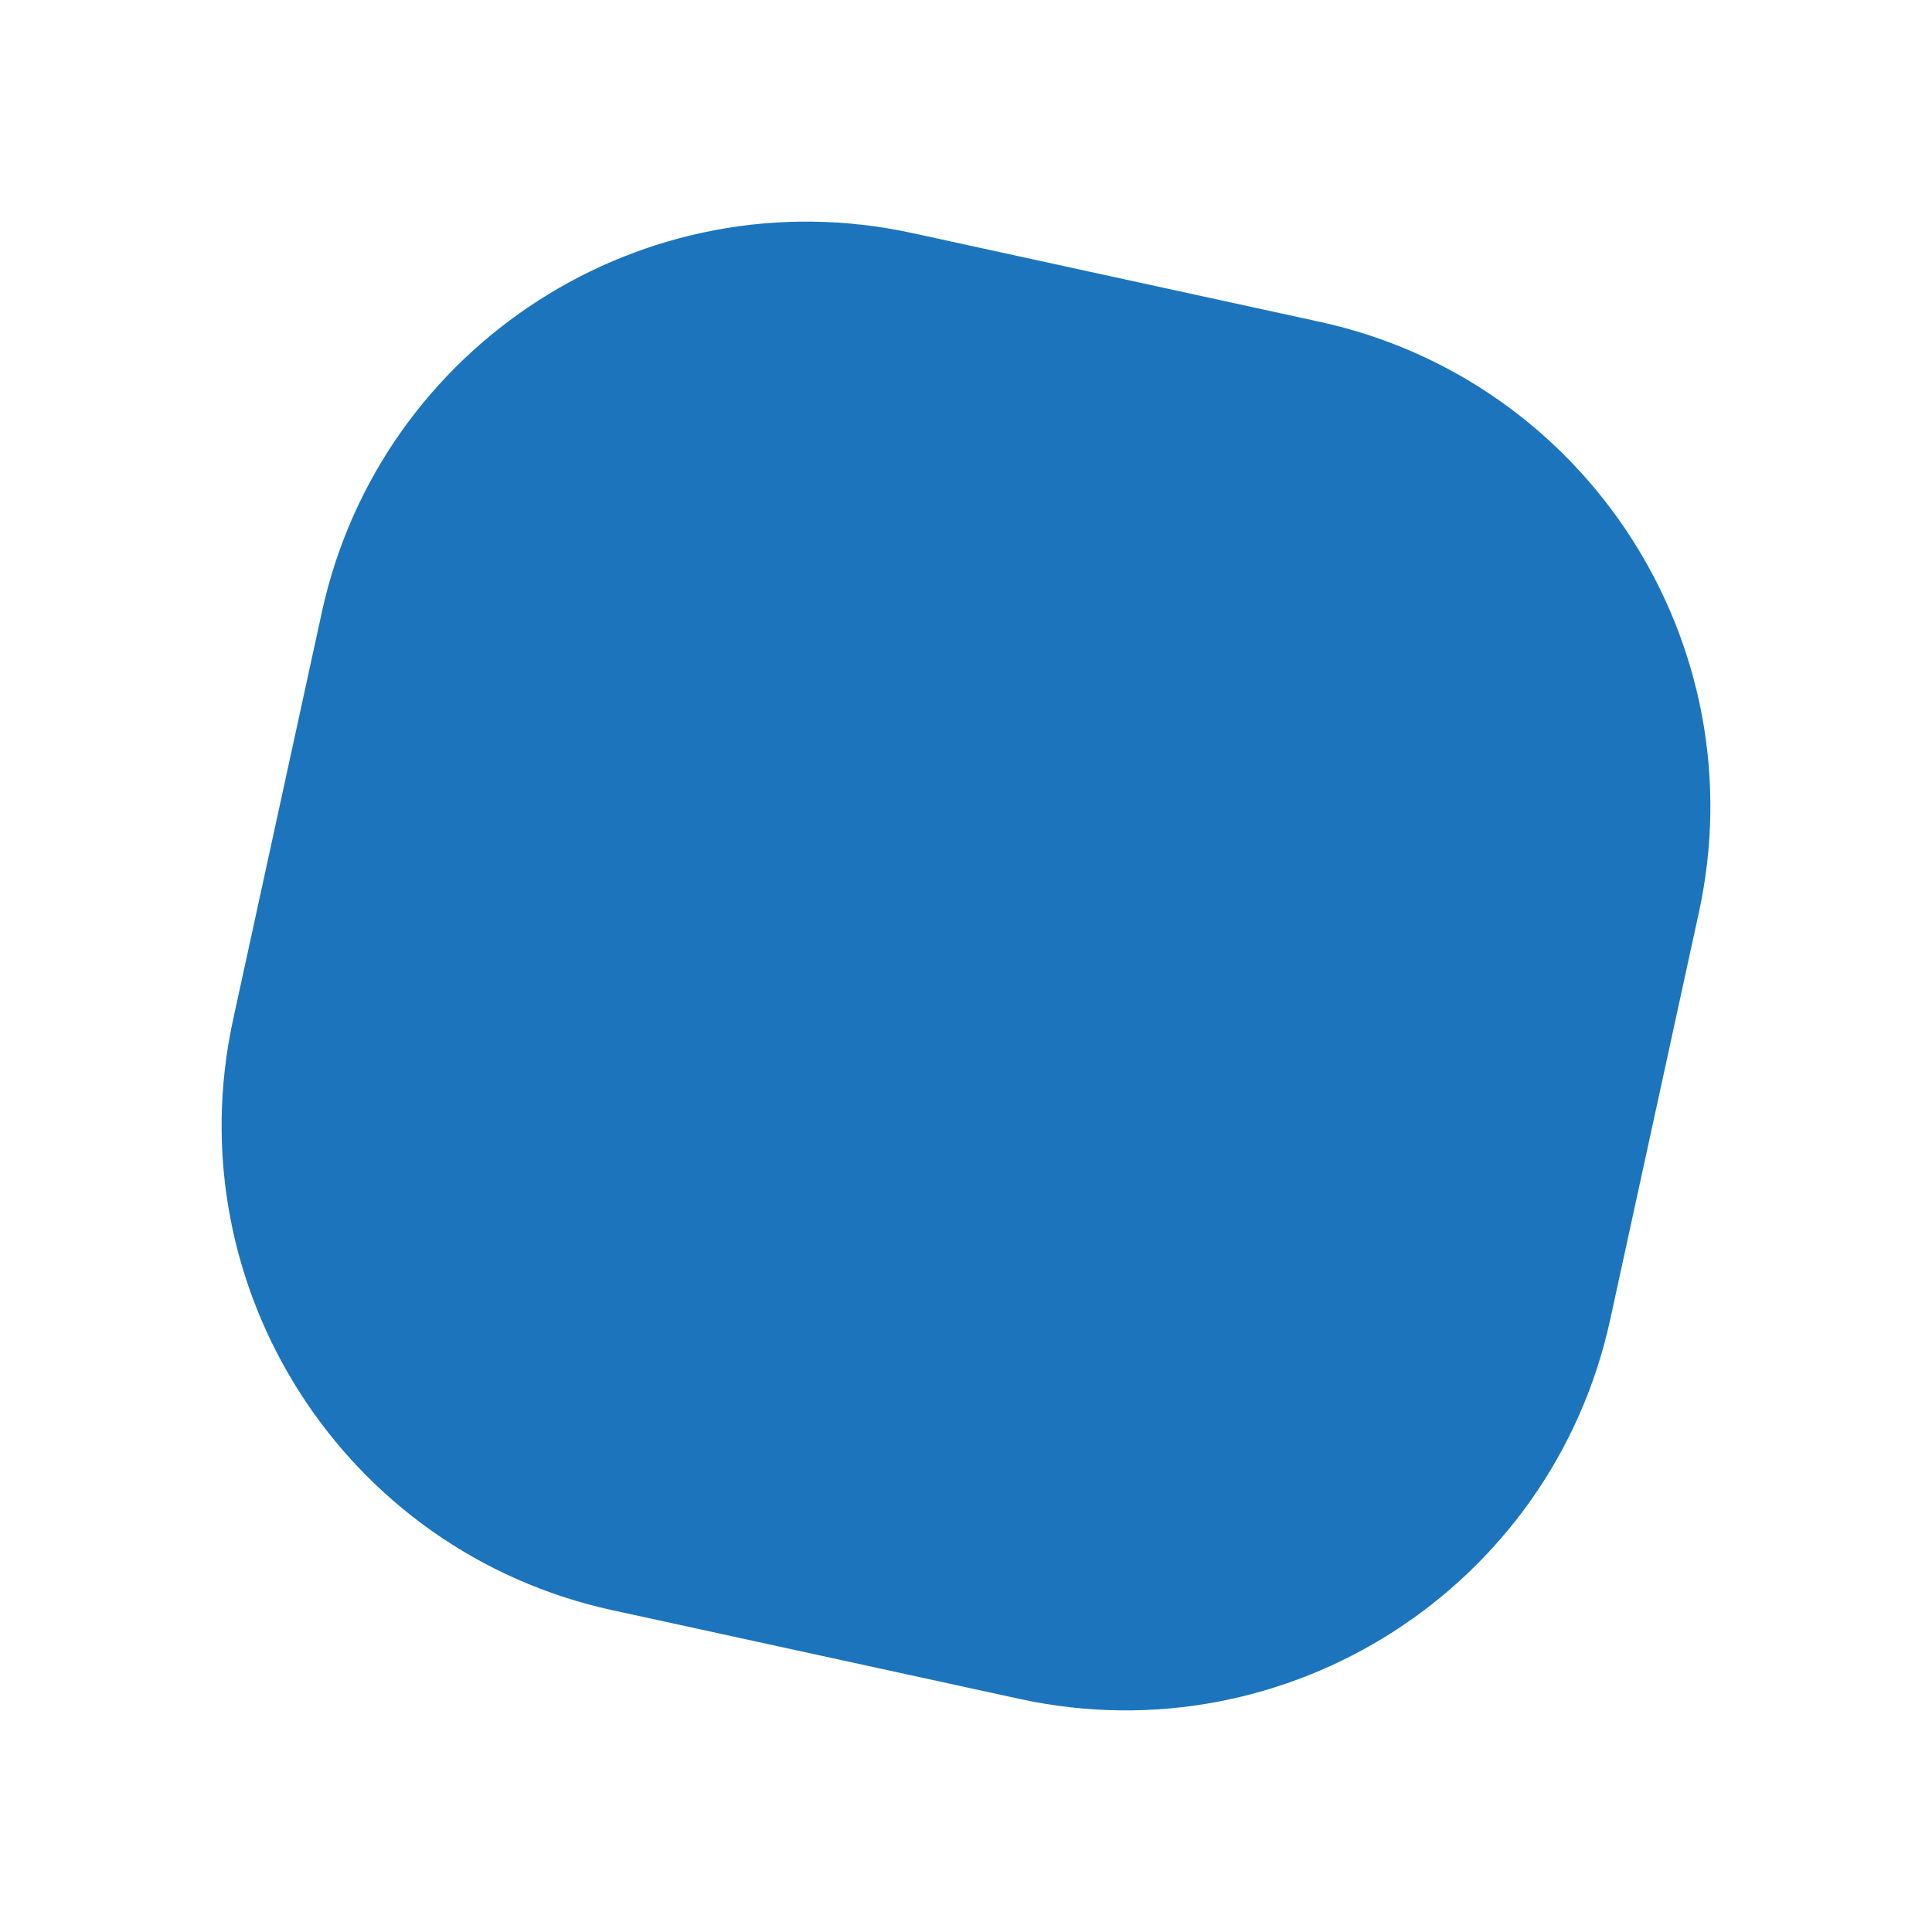 <?xml version="1.0" encoding="utf-8"?>
<!-- Generator: Adobe Illustrator 16.0.0, SVG Export Plug-In . SVG Version: 6.00 Build 0)  -->
<!DOCTYPE svg PUBLIC "-//W3C//DTD SVG 1.1//EN" "http://www.w3.org/Graphics/SVG/1.1/DTD/svg11.dtd">
<svg version="1.1" xmlns="http://www.w3.org/2000/svg" xmlns:xlink="http://www.w3.org/1999/xlink" x="0px" y="0px" width="100px"
	 height="100px" viewBox="0 0 105 90.333" enable-background="new 0 0 105 90.333" xml:space="preserve">
<g id="hexagonal_x5F_2" display="none">
	<g display="inline">
		<defs>
			<path id="SVGID_1_" d="M45.499,83.275c-8.25,0-18.375-5.846-22.5-12.99l-7.001-12.127c-4.125-7.146-4.125-18.837,0-25.982
				l7.001-12.127c4.125-7.145,14.25-12.99,22.5-12.99h14.003c8.25,0,18.375,5.846,22.5,12.99l7.001,12.127
				c4.125,7.146,4.125,18.837,0,25.982l-7.001,12.127c-4.125,7.145-14.25,12.99-22.5,12.99H45.499z"/>
		</defs>
		<use xlink:href="#SVGID_1_"  overflow="visible" fill="#1C75BC"/>
		<clipPath id="SVGID_2_">
			<use xlink:href="#SVGID_1_"  overflow="visible"/>
		</clipPath>
	</g>
</g>
<g id="hexagonal_x5F_1" display="none">
	<g display="inline">
		<defs>
			<path id="SVGID_3_" d="M27.125,74.447c-7.108-4.188-12.865-14.363-12.793-22.612l0.122-14.002
				c0.072-8.249,6.006-18.323,13.187-22.386L39.83,8.551c7.18-4.063,18.871-3.96,25.979,0.228l12.065,7.106
				c7.108,4.188,12.865,14.362,12.793,22.612l-0.123,14.004c-0.072,8.25-6.006,18.322-13.187,22.385L65.17,81.783
				c-7.18,4.063-18.871,3.959-25.979-0.228L27.125,74.447z"/>
		</defs>
		<use xlink:href="#SVGID_3_"  overflow="visible" fill="#1C75BC"/>
		<clipPath id="SVGID_4_">
			<use xlink:href="#SVGID_3_"  overflow="visible"/>
		</clipPath>
	</g>
</g>
<g id="square_x5F_rounded_x5F_2" display="none">
	<g display="inline">
		<defs>
			<path id="SVGID_5_" d="M88.5,48.209c0,18.203-14.756,32.958-32.958,32.958h-6.084c-18.202,0-32.959-14.755-32.959-32.958v-6.084
				c0-18.202,14.757-32.959,32.959-32.959h6.084c18.202,0,32.958,14.757,32.958,32.959V48.209z"/>
		</defs>
		<use xlink:href="#SVGID_5_"  overflow="visible" fill="#1C75BC"/>
		<clipPath id="SVGID_6_">
			<use xlink:href="#SVGID_5_"  overflow="visible"/>
		</clipPath>
	</g>
</g>
<g id="square_x5F_rounded_x5F_diagonal">
	<g>
		<defs>
			<path id="SVGID_7_" d="M87.51,64.387C84.339,78.942,69.971,88.169,55.416,85l-22.137-4.823
				c-14.555-3.17-23.782-17.539-20.611-32.094l4.822-22.136C20.66,11.392,35.029,2.164,49.584,5.334l22.136,4.822
				c14.555,3.171,23.782,17.539,20.612,32.094L87.51,64.387z"/>
		</defs>
		<use xlink:href="#SVGID_7_"  overflow="visible" fill="#1C75BC"/>
		<clipPath id="SVGID_8_">
			<use xlink:href="#SVGID_7_"  overflow="visible"/>
		</clipPath>
	</g>
</g>
<g id="trapez_x5F_down" display="none">
	<g display="inline">
		<defs>
			<path id="SVGID_9_" d="M43.777,83.468c-5.342,0.244-12.544-1.438-17.478-6.607c-5.141-4.904-8.015-13.297-9.494-20.364
				c-1.736-7.552-3.474-15.104-5.211-22.656c-1.971-7.07-1.781-15.766,3.44-20.643c4.851-5.197,14.737-6.576,23.531-6.328
				c9.289,0,18.577,0,27.866,0c8.792-0.248,18.68,1.131,23.529,6.326c5.225,4.879,5.414,13.574,3.442,20.645
				c-1.737,7.551-3.476,15.104-5.211,22.656c-1.479,7.067-4.352,15.46-9.494,20.364c-4.933,5.17-12.134,6.852-17.478,6.607
				C55.407,83.468,49.592,83.468,43.777,83.468z"/>
		</defs>
		<use xlink:href="#SVGID_9_"  overflow="visible" fill="#1C75BC"/>
		<clipPath id="SVGID_10_">
			<use xlink:href="#SVGID_9_"  overflow="visible"/>
		</clipPath>
	</g>
</g>
<g id="trapez_x5F_right" display="none">
	<g display="inline">
		<defs>
			<path id="SVGID_11_" d="M90.801,53.89c0.246,5.343-1.437,12.544-6.605,17.478c-4.906,5.141-13.298,8.016-20.365,9.493
				c-7.552,1.737-15.104,3.475-22.655,5.211c-7.07,1.972-15.766,1.783-20.644-3.441c-5.196-4.851-6.575-14.736-6.328-23.529
				c0-9.289,0-18.578,0-27.867c-0.247-8.793,1.132-18.68,6.328-23.531c4.878-5.224,13.573-5.413,20.644-3.44
				C48.727,6,56.278,7.737,63.83,9.474c7.067,1.479,15.46,4.353,20.365,9.494c5.169,4.934,6.852,12.135,6.605,17.477
				C90.801,42.26,90.801,48.076,90.801,53.89z"/>
		</defs>
		<use xlink:href="#SVGID_11_"  overflow="visible" fill="#1C75BC"/>
		<clipPath id="SVGID_12_">
			<use xlink:href="#SVGID_11_"  overflow="visible"/>
		</clipPath>
	</g>
</g>
<g id="square_x5F_rounded" display="none">
	<g display="inline">
		<defs>
			<path id="SVGID_13_" d="M90.799,56.495c0,14.896-12.075,26.971-26.971,26.971H41.172c-14.896,0-26.971-12.074-26.971-26.971
				V33.839c0-14.896,12.075-26.972,26.971-26.972h22.656c14.896,0,26.971,12.075,26.971,26.972V56.495z"/>
		</defs>
		<use xlink:href="#SVGID_13_"  overflow="visible" fill="#1C75BC"/>
		<clipPath id="SVGID_14_">
			<use xlink:href="#SVGID_13_"  overflow="visible"/>
		</clipPath>
	</g>
</g>
<g id="round" display="none">
	<g display="inline">
		<defs>
			<circle id="SVGID_15_" cx="52.5" cy="45.167" r="38.4"/>
		</defs>
		<use xlink:href="#SVGID_15_"  overflow="visible" fill="#1C75BC"/>
		<clipPath id="SVGID_16_">
			<use xlink:href="#SVGID_15_"  overflow="visible"/>
		</clipPath>
	</g>
</g>
</svg>
